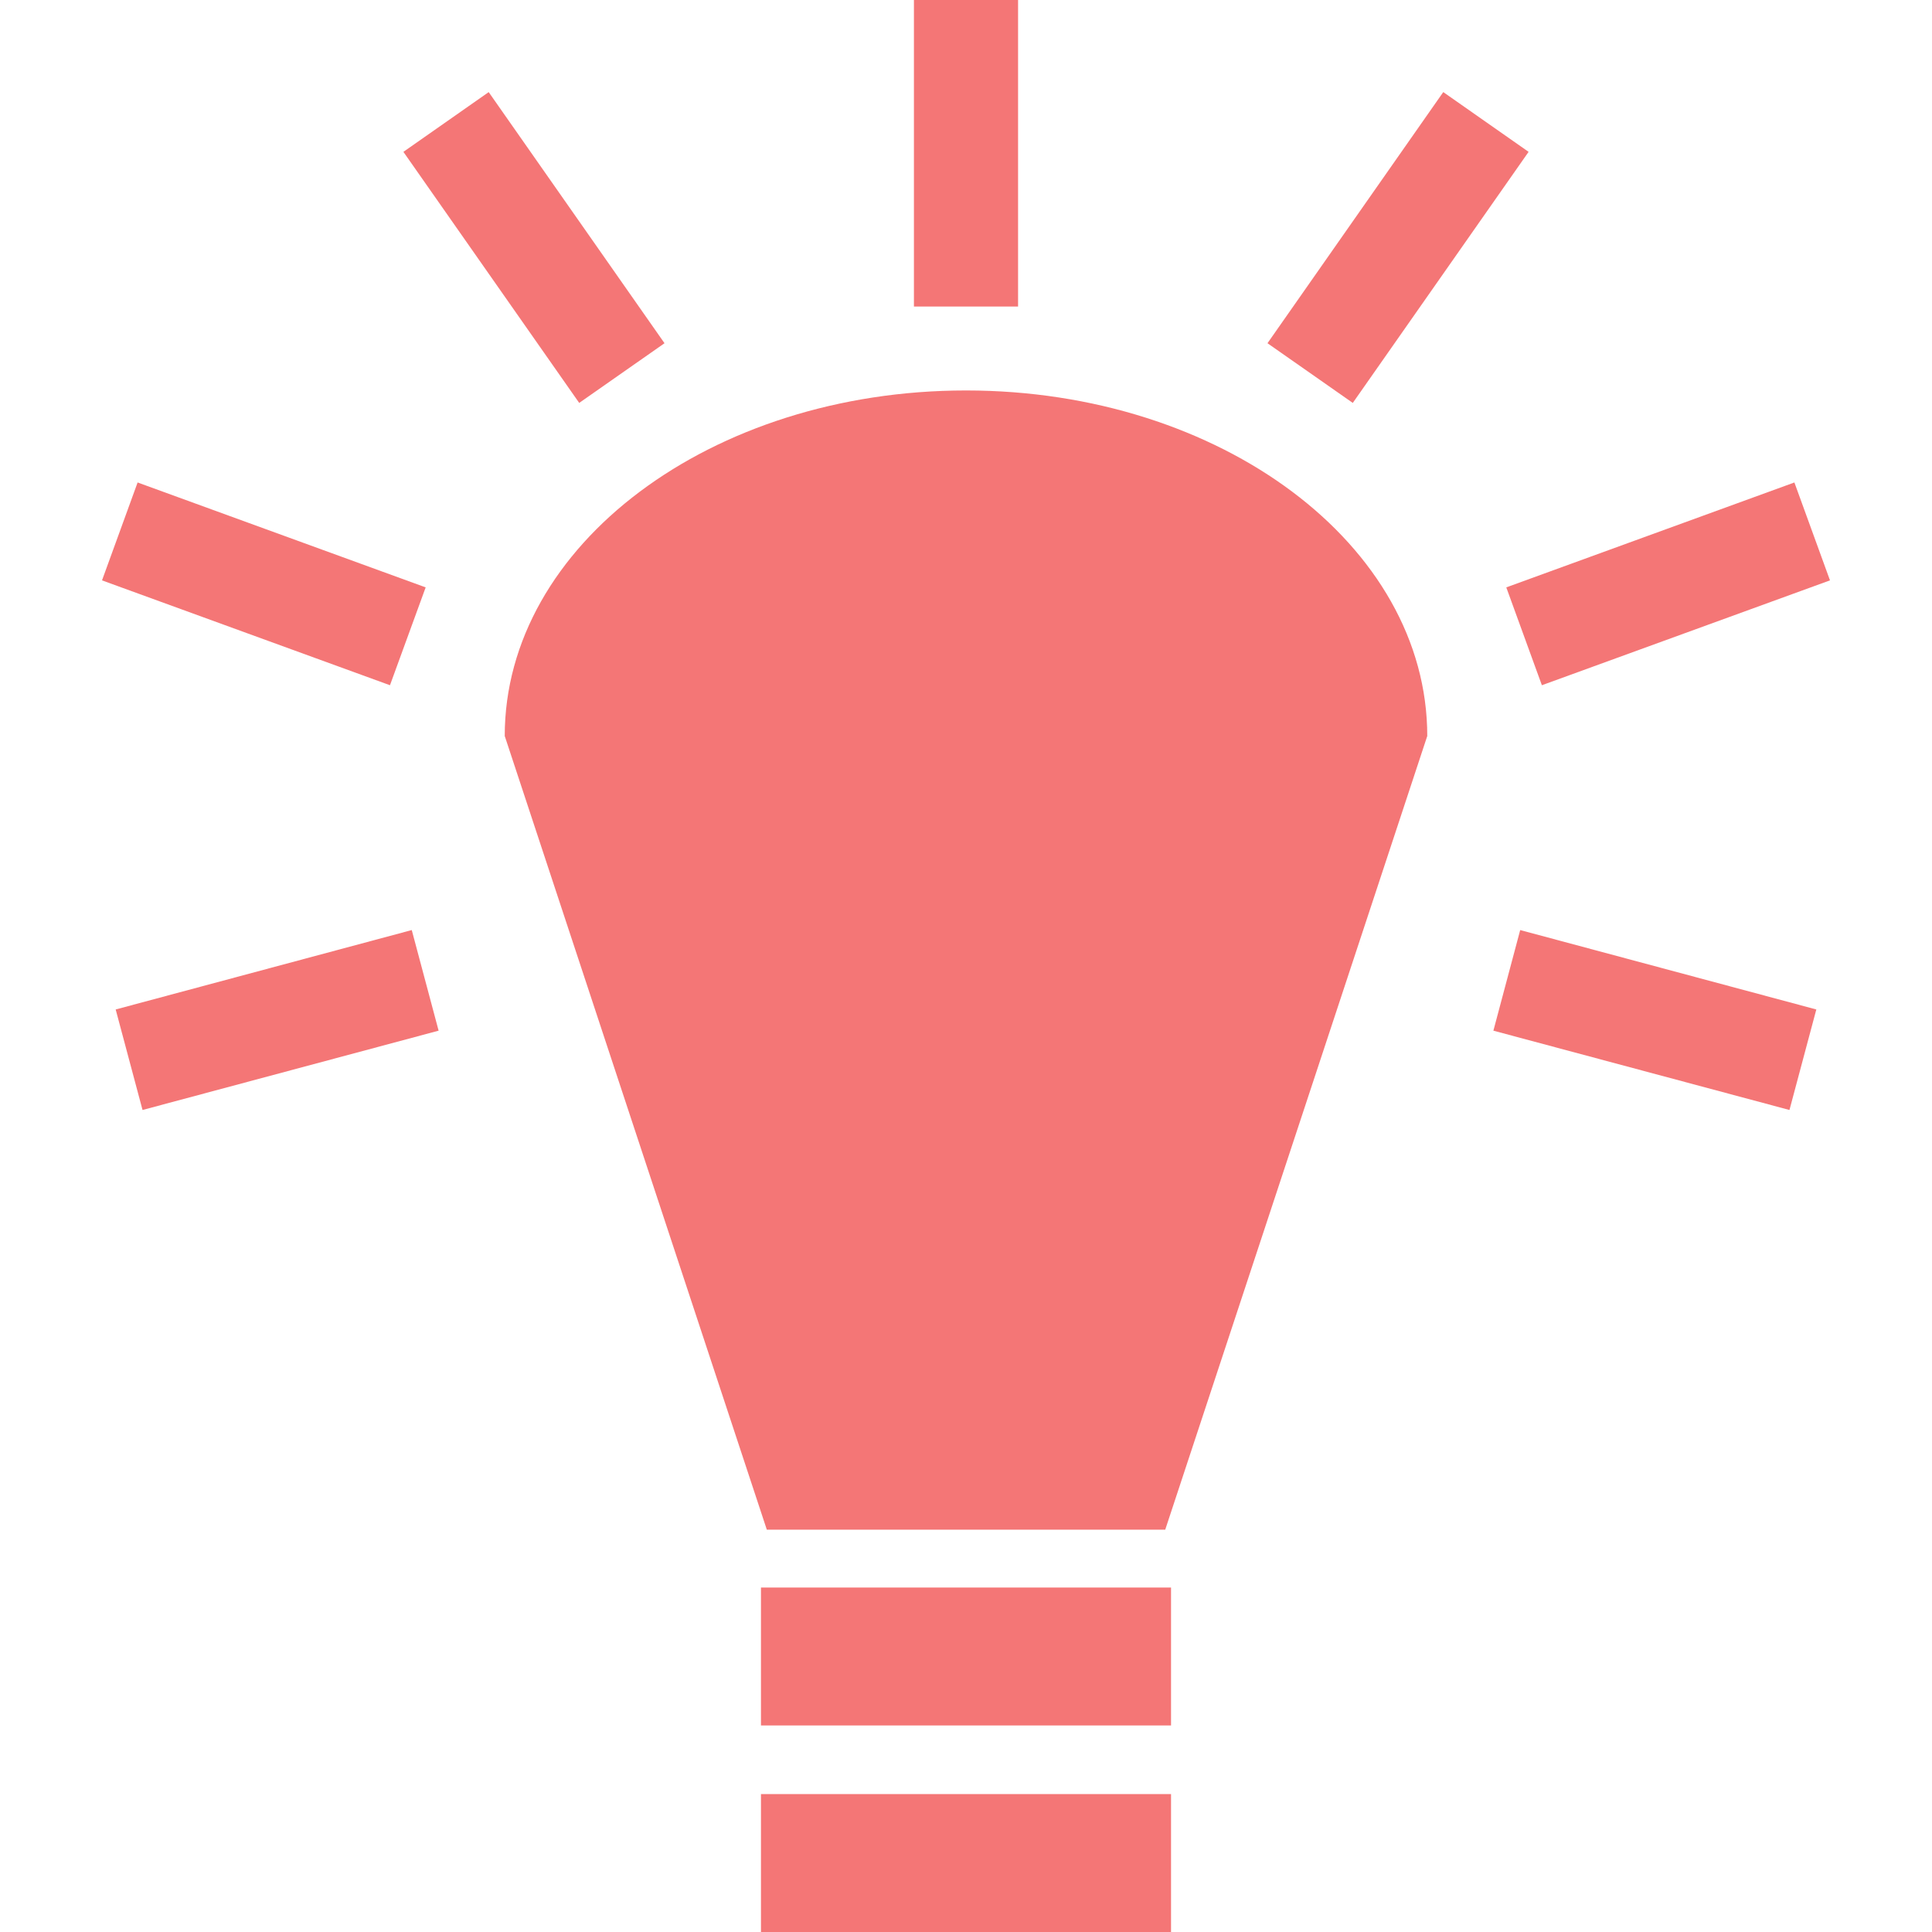 <svg width="40" height="40" viewBox="0 0 40 40" fill="none" xmlns="http://www.w3.org/2000/svg">
<g id="experience-icon" clip-path="url(#clip0_119_45)">
<path id="Vector" d="M18.922 0V6.347H21.078V0H18.922H18.922ZM10.118 1.907L8.352 3.144L11.992 8.342L13.758 7.106L10.118 1.907ZM29.881 1.907L26.242 7.106L28.008 8.342L31.648 3.144L29.882 1.907H29.881ZM20 8.084C14.725 8.084 10.45 11.287 10.45 15.238L15.876 31.67H24.125L29.55 15.238C29.55 11.287 25.275 8.084 20 8.084H20ZM2.849 9.989L2.112 12.016L8.074 14.187L8.813 12.161L2.849 9.989H2.849ZM37.151 9.989L31.186 12.161L31.923 14.187L37.888 12.016L37.151 9.989ZM8.525 19.256L2.395 20.9L2.951 22.981L9.081 21.339L8.525 19.256H8.525ZM31.474 19.256L30.919 21.339L37.049 22.981L37.605 20.9L31.474 19.256V19.256ZM15.755 32.868V35.724H24.245V32.868H15.755L15.755 32.868ZM15.755 37.144V40H24.245V37.144H15.755L15.755 37.144Z" fill="#F47676"/>
</g>
<defs>
<clipPath id="clip0_119_45">
<rect width="40" height="40" fill="white"/>
</clipPath>
</defs>
</svg>
